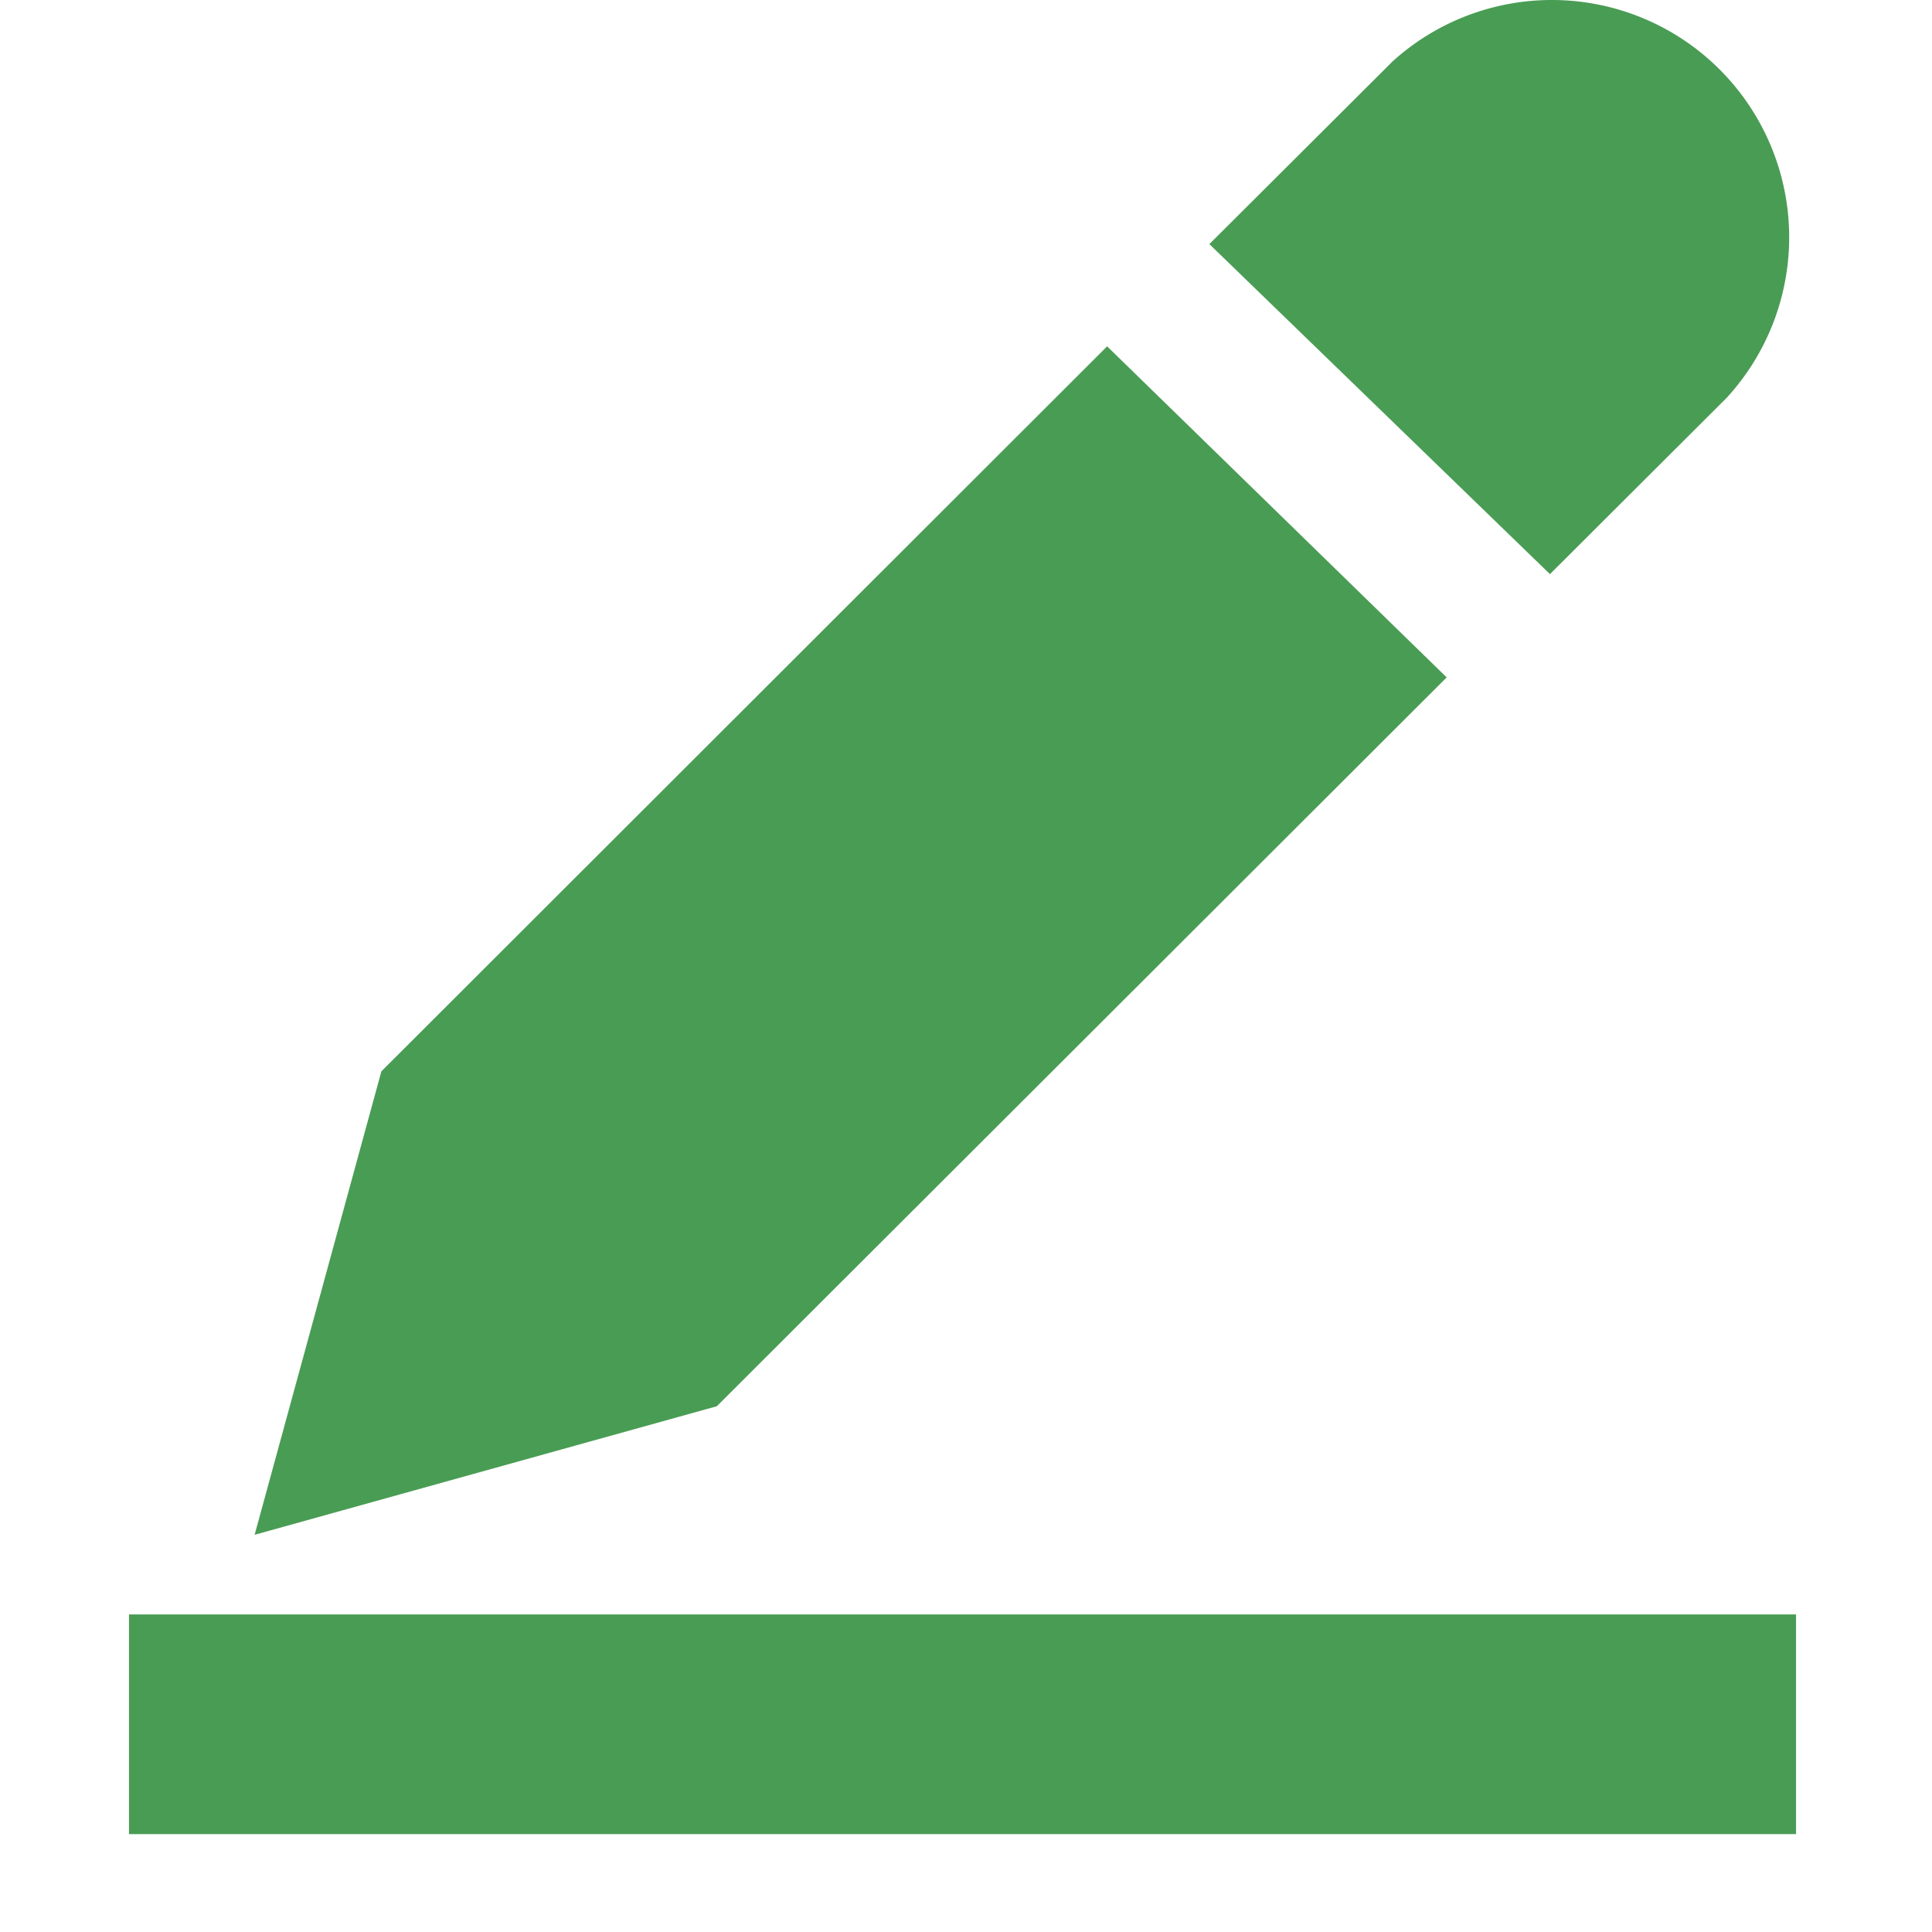 <?xml version="1.0" standalone="no"?><!DOCTYPE svg PUBLIC "-//W3C//DTD SVG 1.1//EN" "http://www.w3.org/Graphics/SVG/1.1/DTD/svg11.dtd"><svg t="1608027021684" class="icon" viewBox="0 0 1024 1024" version="1.1" xmlns="http://www.w3.org/2000/svg" p-id="4642" width="16" height="16" xmlns:xlink="http://www.w3.org/1999/xlink"><defs><style type="text/css"></style></defs><path d="M766.778 359.038L586.802 183.567 202.144 567.816 135.054 813.107v0.341l244.882-68.114 386.842-386.296v-0.068zM737.499 33.144L640.993 129.376l180.522 174.925 93.708-93.503A125.785 125.785 0 0 0 737.43 33.144h0.068zM68.374 855.695h883.567v116.435H68.374v-116.435H68.374z" fill="#499C54" p-id="4643"></path></svg>